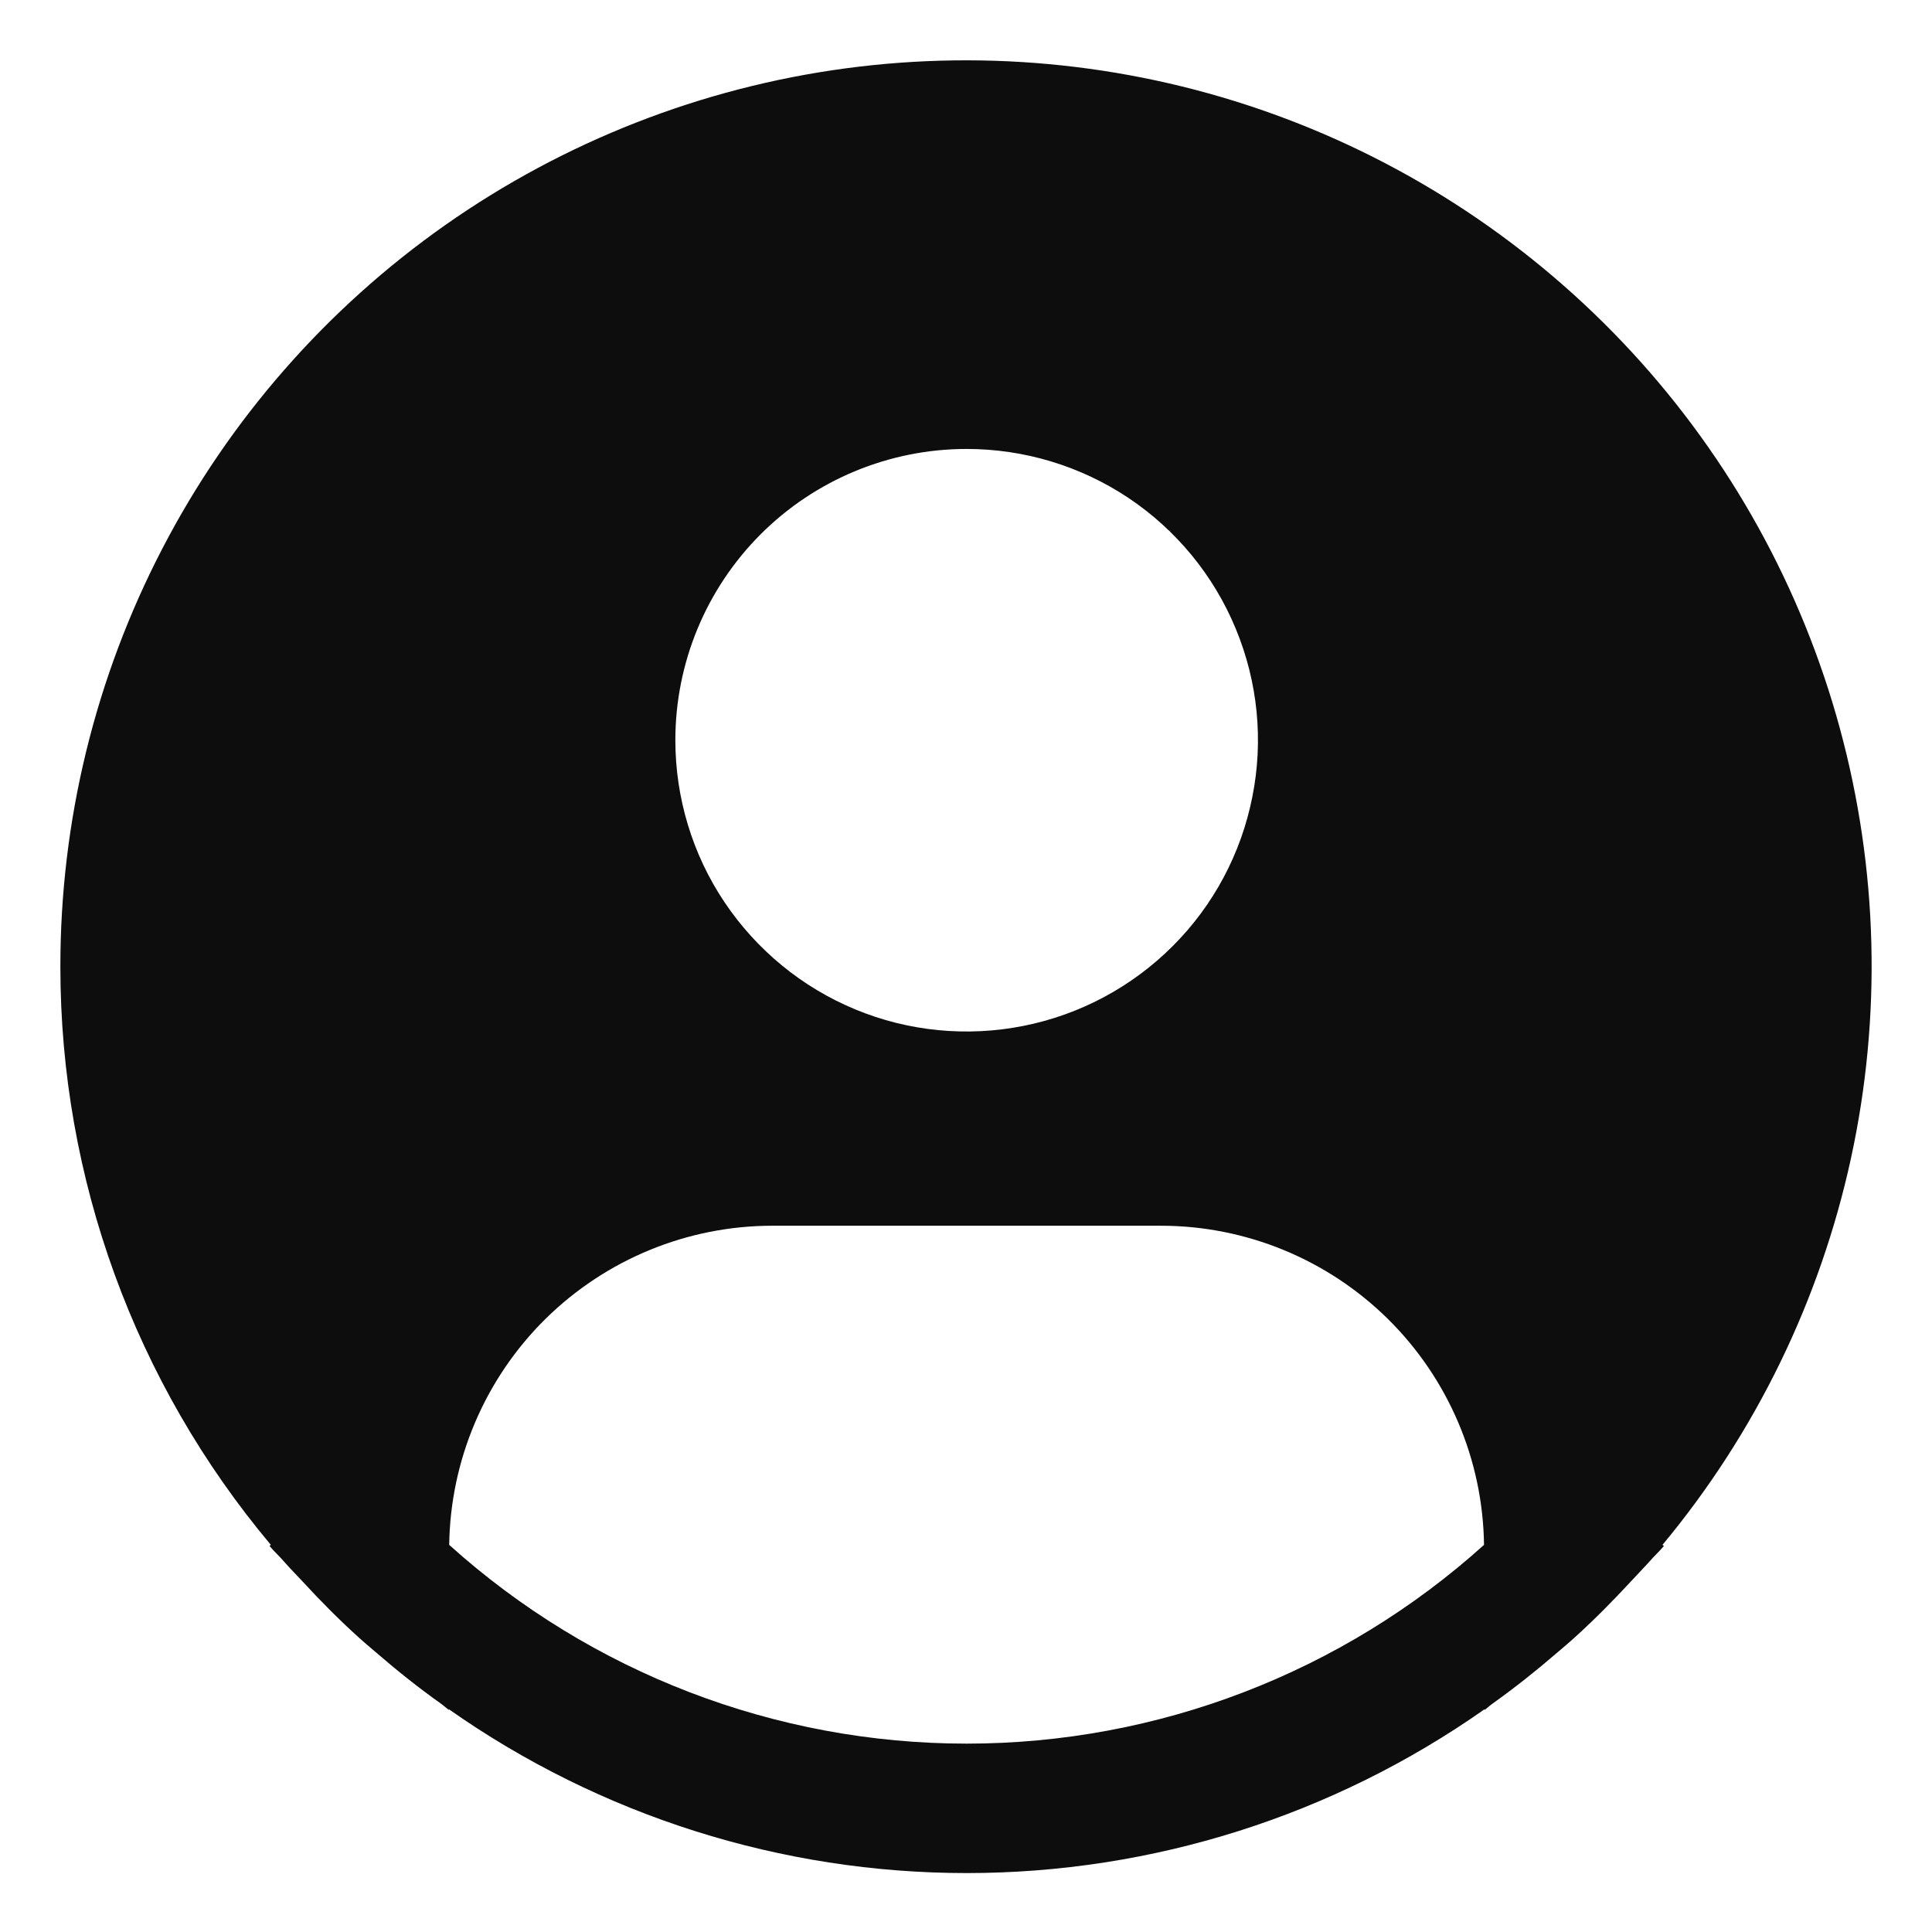 <svg id="avatar-filled" viewBox="0 0 16 16" version="1.1" xmlns="http://www.w3.org/2000/svg" xmlns:xlink="http://www.w3.org/1999/xlink" xml:space="preserve" xmlns:serif="http://www.serif.com/" style="fill-rule:evenodd;clip-rule:evenodd;stroke-linejoin:round;stroke-miterlimit:2;">
  <path fill="#0d0d0d" fill-rule="evenodd" clip-rule="evenodd" d="M13.768,12.794C14.538,11.868 15.073,10.769 15.329,9.592C15.585,8.415 15.553,7.194 15.237,6.032C14.921,4.87 14.33,3.8 13.513,2.915C12.696,2.03 11.679,1.354 10.546,0.945C9.413,0.536 8.198,0.406 7.004,0.566C5.81,0.726 4.672,1.172 3.687,1.864C2.702,2.557 1.897,3.477 1.343,4.546C0.788,5.615 0.499,6.802 0.5,8.007C0.5,9.758 1.117,11.452 2.243,12.794L2.232,12.803C2.27,12.848 2.313,12.887 2.351,12.931C2.399,12.986 2.451,13.038 2.501,13.092C2.651,13.255 2.806,13.412 2.968,13.558C3.017,13.603 3.068,13.645 3.118,13.688C3.289,13.836 3.466,13.977 3.649,14.107C3.672,14.123 3.694,14.144 3.717,14.161L3.717,14.155C4.973,15.038 6.471,15.512 8.006,15.512C9.541,15.512 11.039,15.038 12.295,14.155L12.295,14.161C12.318,14.144 12.339,14.123 12.363,14.107C12.546,13.976 12.723,13.836 12.894,13.688C12.944,13.645 12.995,13.603 13.044,13.558C13.206,13.411 13.36,13.255 13.511,13.092C13.56,13.038 13.612,12.986 13.661,12.931C13.699,12.887 13.742,12.848 13.78,12.803L13.768,12.794ZM8.005,3.718C8.482,3.718 8.949,3.859 9.346,4.124C9.742,4.389 10.052,4.766 10.234,5.207C10.417,5.648 10.465,6.133 10.371,6.601C10.278,7.069 10.049,7.499 9.711,7.836C9.374,8.173 8.944,8.403 8.476,8.496C8.008,8.589 7.523,8.542 7.082,8.359C6.641,8.176 6.265,7.867 5.999,7.47C5.734,7.074 5.593,6.607 5.593,6.13C5.593,5.49 5.847,4.877 6.3,4.424C6.752,3.972 7.366,3.718 8.005,3.718ZM3.72,12.794C3.73,12.09 4.016,11.418 4.517,10.923C5.018,10.429 5.693,10.151 6.397,10.151L9.614,10.151C10.318,10.151 10.993,10.429 11.494,10.923C11.995,11.418 12.281,12.09 12.29,12.794C11.115,13.853 9.588,14.44 8.005,14.44C6.423,14.44 4.896,13.853 3.72,12.794Z"/>
</svg>
